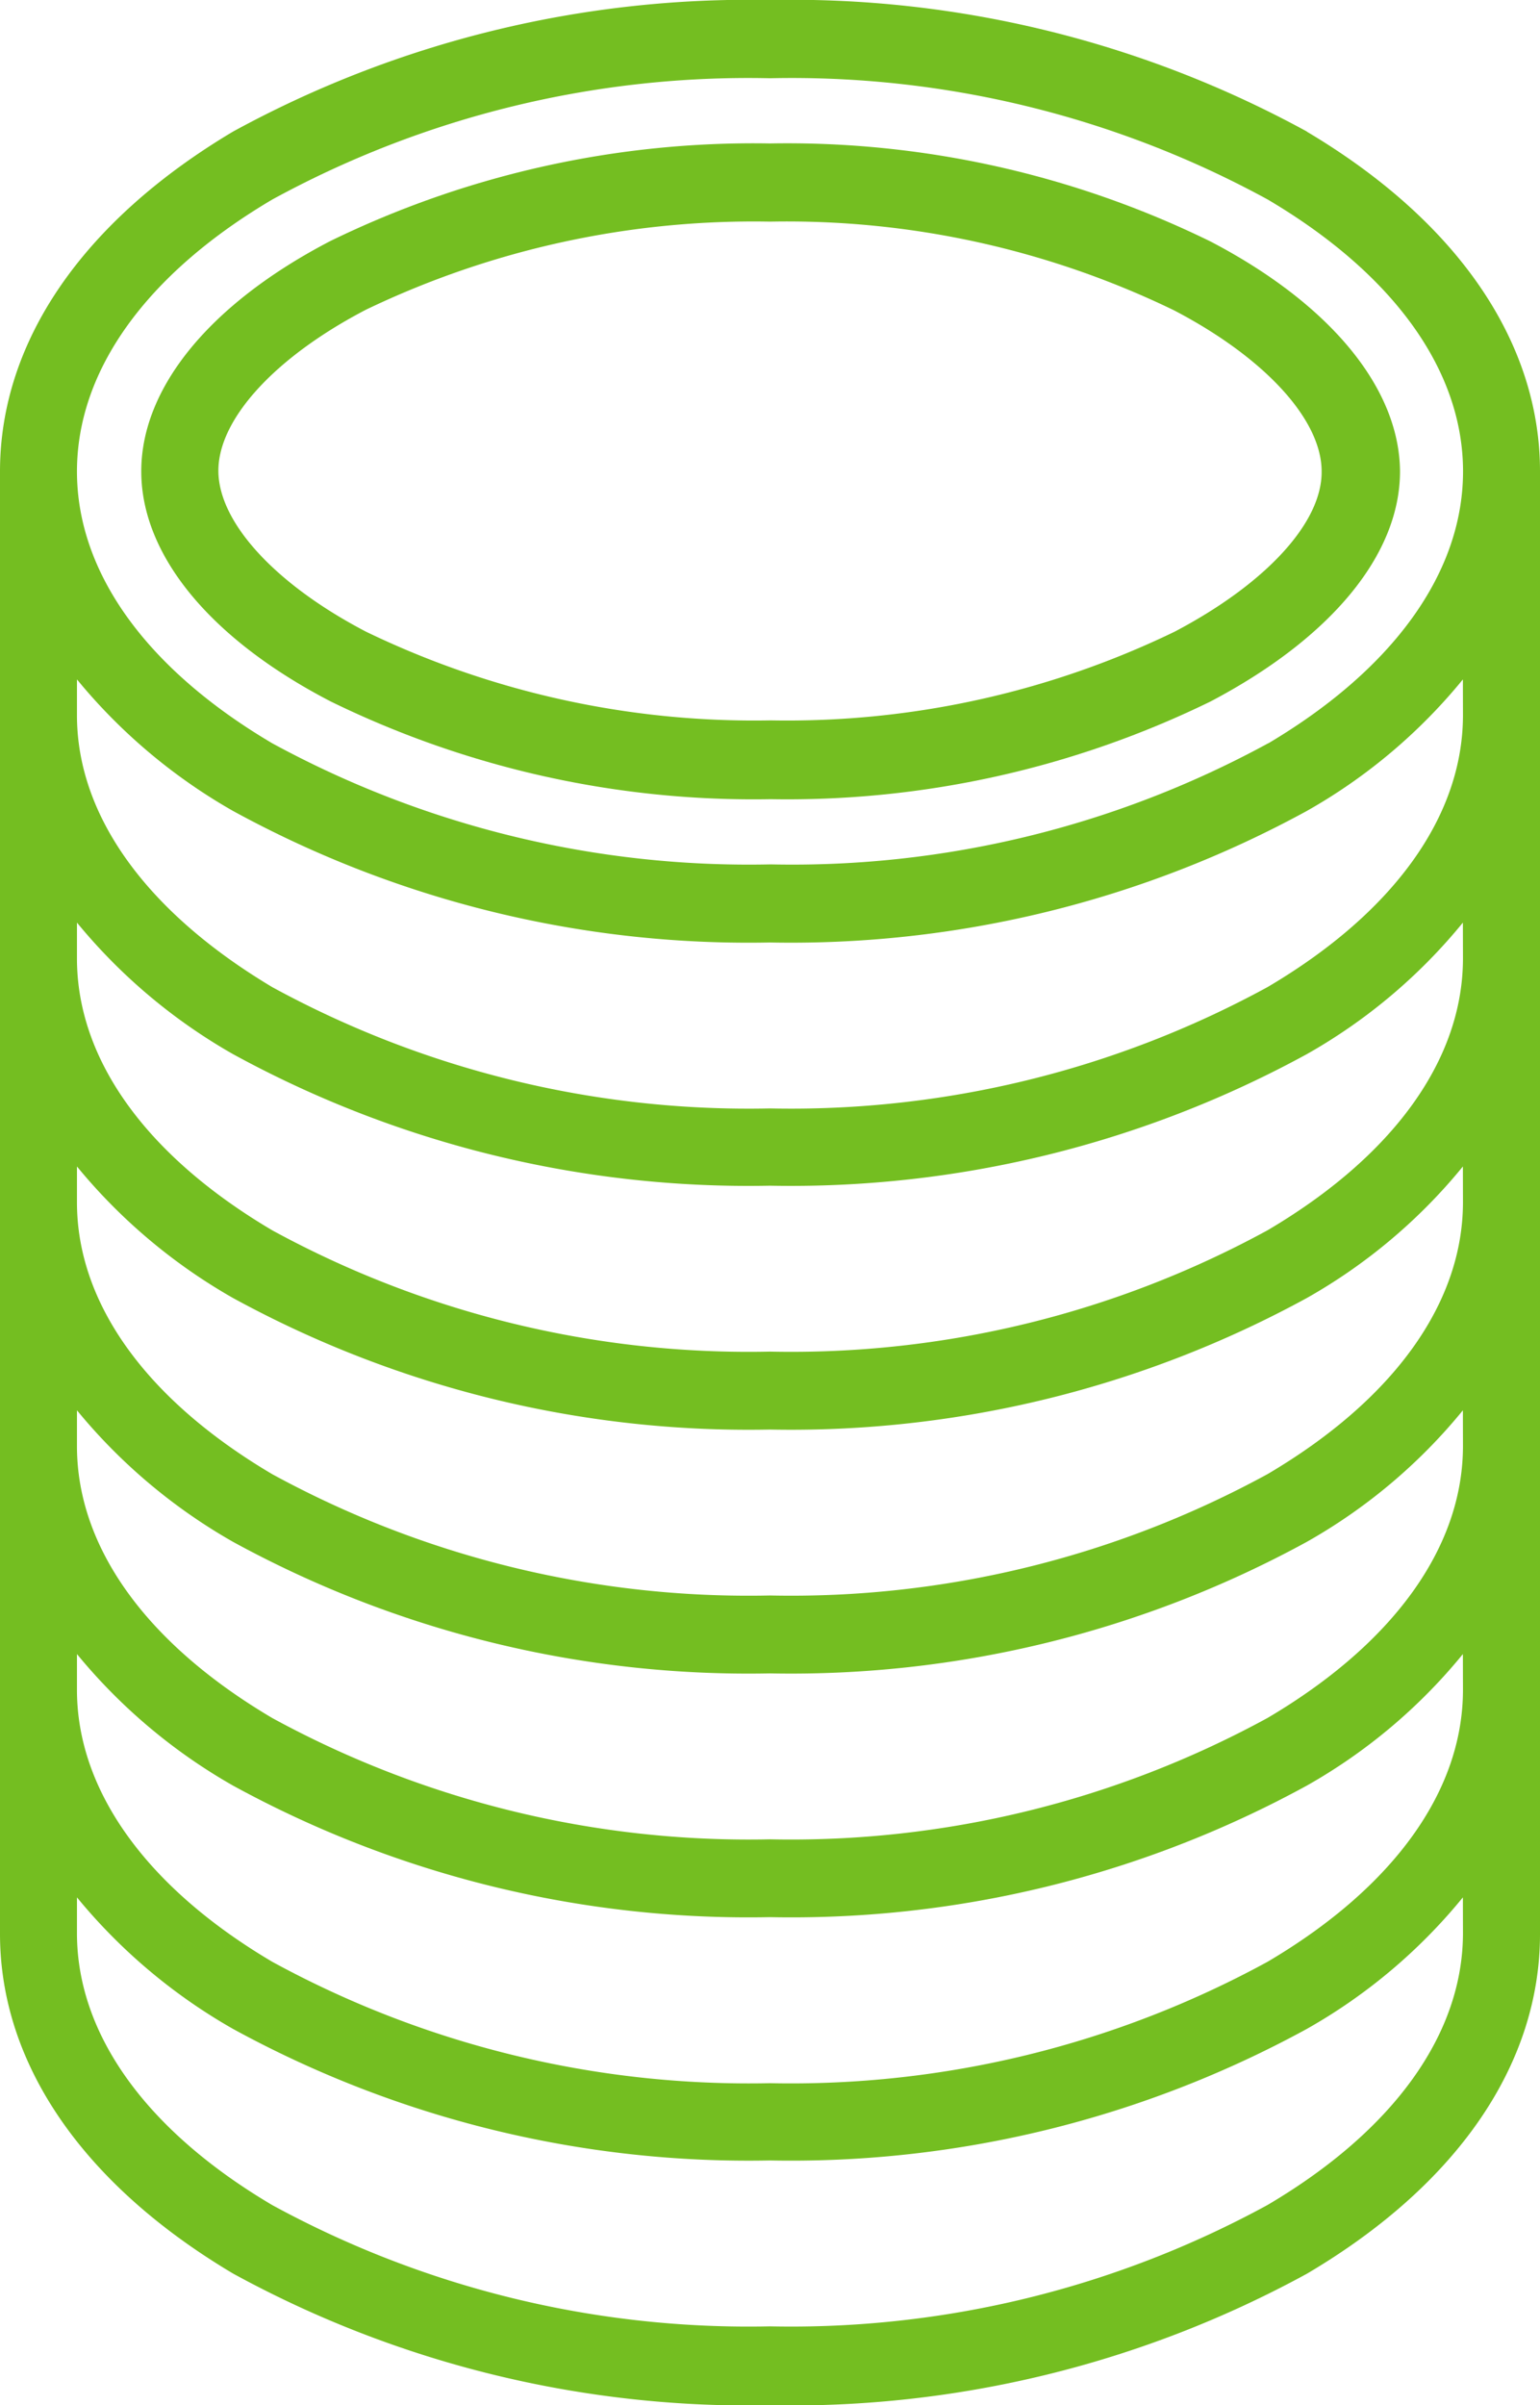 <svg xmlns="http://www.w3.org/2000/svg" viewBox="0 0 41 64">
  <g fill="#74be21">
	  <path d="M34.794,3.5A28.6,28.6,0,0,0,20.5,0,28.65,28.65,0,0,0,6.206,3.5C2.206,5.881,0,9.091,0,12.543V51.457c0,3.452,2.206,6.662,6.206,9.039A28.6,28.6,0,0,0,20.5,64a28.65,28.65,0,0,0,14.294-3.5c4-2.359,6.206-5.569,6.206-9.039V12.543c0-3.452-2.206-6.662-6.206-9.039Zm4.155,47.935c0,2.689-1.847,5.257-5.2,7.234A26.483,26.483,0,0,1,20.5,61.9,26.483,26.483,0,0,1,7.249,58.674c-3.351-1.978-5.2-4.545-5.2-7.234v-.954a14.917,14.917,0,0,0,4.155,3.5,28.6,28.6,0,0,0,14.294,3.5,28.65,28.65,0,0,0,14.294-3.5,14.674,14.674,0,0,0,4.155-3.5Zm0-6.471c0,2.689-1.847,5.257-5.2,7.234A26.483,26.483,0,0,1,20.5,55.43,26.483,26.483,0,0,1,7.249,52.2c-3.351-1.978-5.2-4.563-5.2-7.234v-.954a14.917,14.917,0,0,0,4.155,3.5,28.6,28.6,0,0,0,14.294,3.5,28.6,28.6,0,0,0,14.294-3.5,14.675,14.675,0,0,0,4.155-3.5Zm0-6.488c0,2.689-1.847,5.257-5.2,7.234A26.483,26.483,0,0,1,20.5,48.941,26.483,26.483,0,0,1,7.249,45.714c-3.351-1.978-5.2-4.545-5.2-7.234v-.954a14.917,14.917,0,0,0,4.155,3.5,28.6,28.6,0,0,0,14.294,3.5,28.65,28.65,0,0,0,14.294-3.5,14.674,14.674,0,0,0,4.155-3.5Zm0-6.488c0,2.689-1.847,5.257-5.2,7.234A26.483,26.483,0,0,1,20.5,42.453,26.483,26.483,0,0,1,7.249,39.226c-3.351-1.978-5.2-4.545-5.2-7.234v-.954a14.917,14.917,0,0,0,4.155,3.5,28.6,28.6,0,0,0,14.294,3.5,28.65,28.65,0,0,0,14.294-3.5,14.675,14.675,0,0,0,4.155-3.5Zm0-6.488c0,2.689-1.847,5.257-5.2,7.234A26.483,26.483,0,0,1,20.5,35.964,26.483,26.483,0,0,1,7.249,32.737c-3.351-1.978-5.2-4.545-5.2-7.234v-.954a14.916,14.916,0,0,0,4.155,3.5,28.6,28.6,0,0,0,14.294,3.5,28.65,28.65,0,0,0,14.294-3.5,14.674,14.674,0,0,0,4.155-3.5Zm0-6.471c0,2.689-1.847,5.257-5.2,7.234A26.483,26.483,0,0,1,20.5,29.493,26.483,26.483,0,0,1,7.249,26.266c-3.351-2-5.2-4.563-5.2-7.234v-.954a14.917,14.917,0,0,0,4.155,3.5,28.6,28.6,0,0,0,14.294,3.5,28.65,28.65,0,0,0,14.294-3.5,14.675,14.675,0,0,0,4.155-3.5Zm-5.181.746A26.483,26.483,0,0,1,20.517,23,26.55,26.55,0,0,1,7.249,19.778c-3.351-1.978-5.2-4.545-5.2-7.234S3.9,7.287,7.249,5.309A26.437,26.437,0,0,1,20.5,2.082,26.437,26.437,0,0,1,33.751,5.309c3.351,1.978,5.2,4.545,5.2,7.234S37.1,17.8,33.768,19.778Zm0,0"/>
	  <path d="M50.45,24.6A25.618,25.618,0,0,0,38.739,22a25.669,25.669,0,0,0-11.712,2.6c-3.2,1.665-5.027,3.9-5.027,6.124s1.829,4.459,5.044,6.124a25.618,25.618,0,0,0,11.712,2.6,25.669,25.669,0,0,0,11.712-2.6c3.2-1.683,5.044-3.9,5.044-6.124-.017-2.221-1.864-4.459-5.061-6.124Zm-.94,10.392a23.68,23.68,0,0,1-10.754,2.359,23.755,23.755,0,0,1-10.771-2.359c-2.428-1.266-3.932-2.915-3.932-4.285s1.5-3.019,3.932-4.285a23.855,23.855,0,0,1,10.754-2.342,23.629,23.629,0,0,1,10.754,2.359c2.428,1.266,3.932,2.915,3.932,4.285.017,1.371-1.5,3-3.915,4.268Zm0,0" transform="translate(-18.239 -18.183)"/>
	</g>
</svg>
